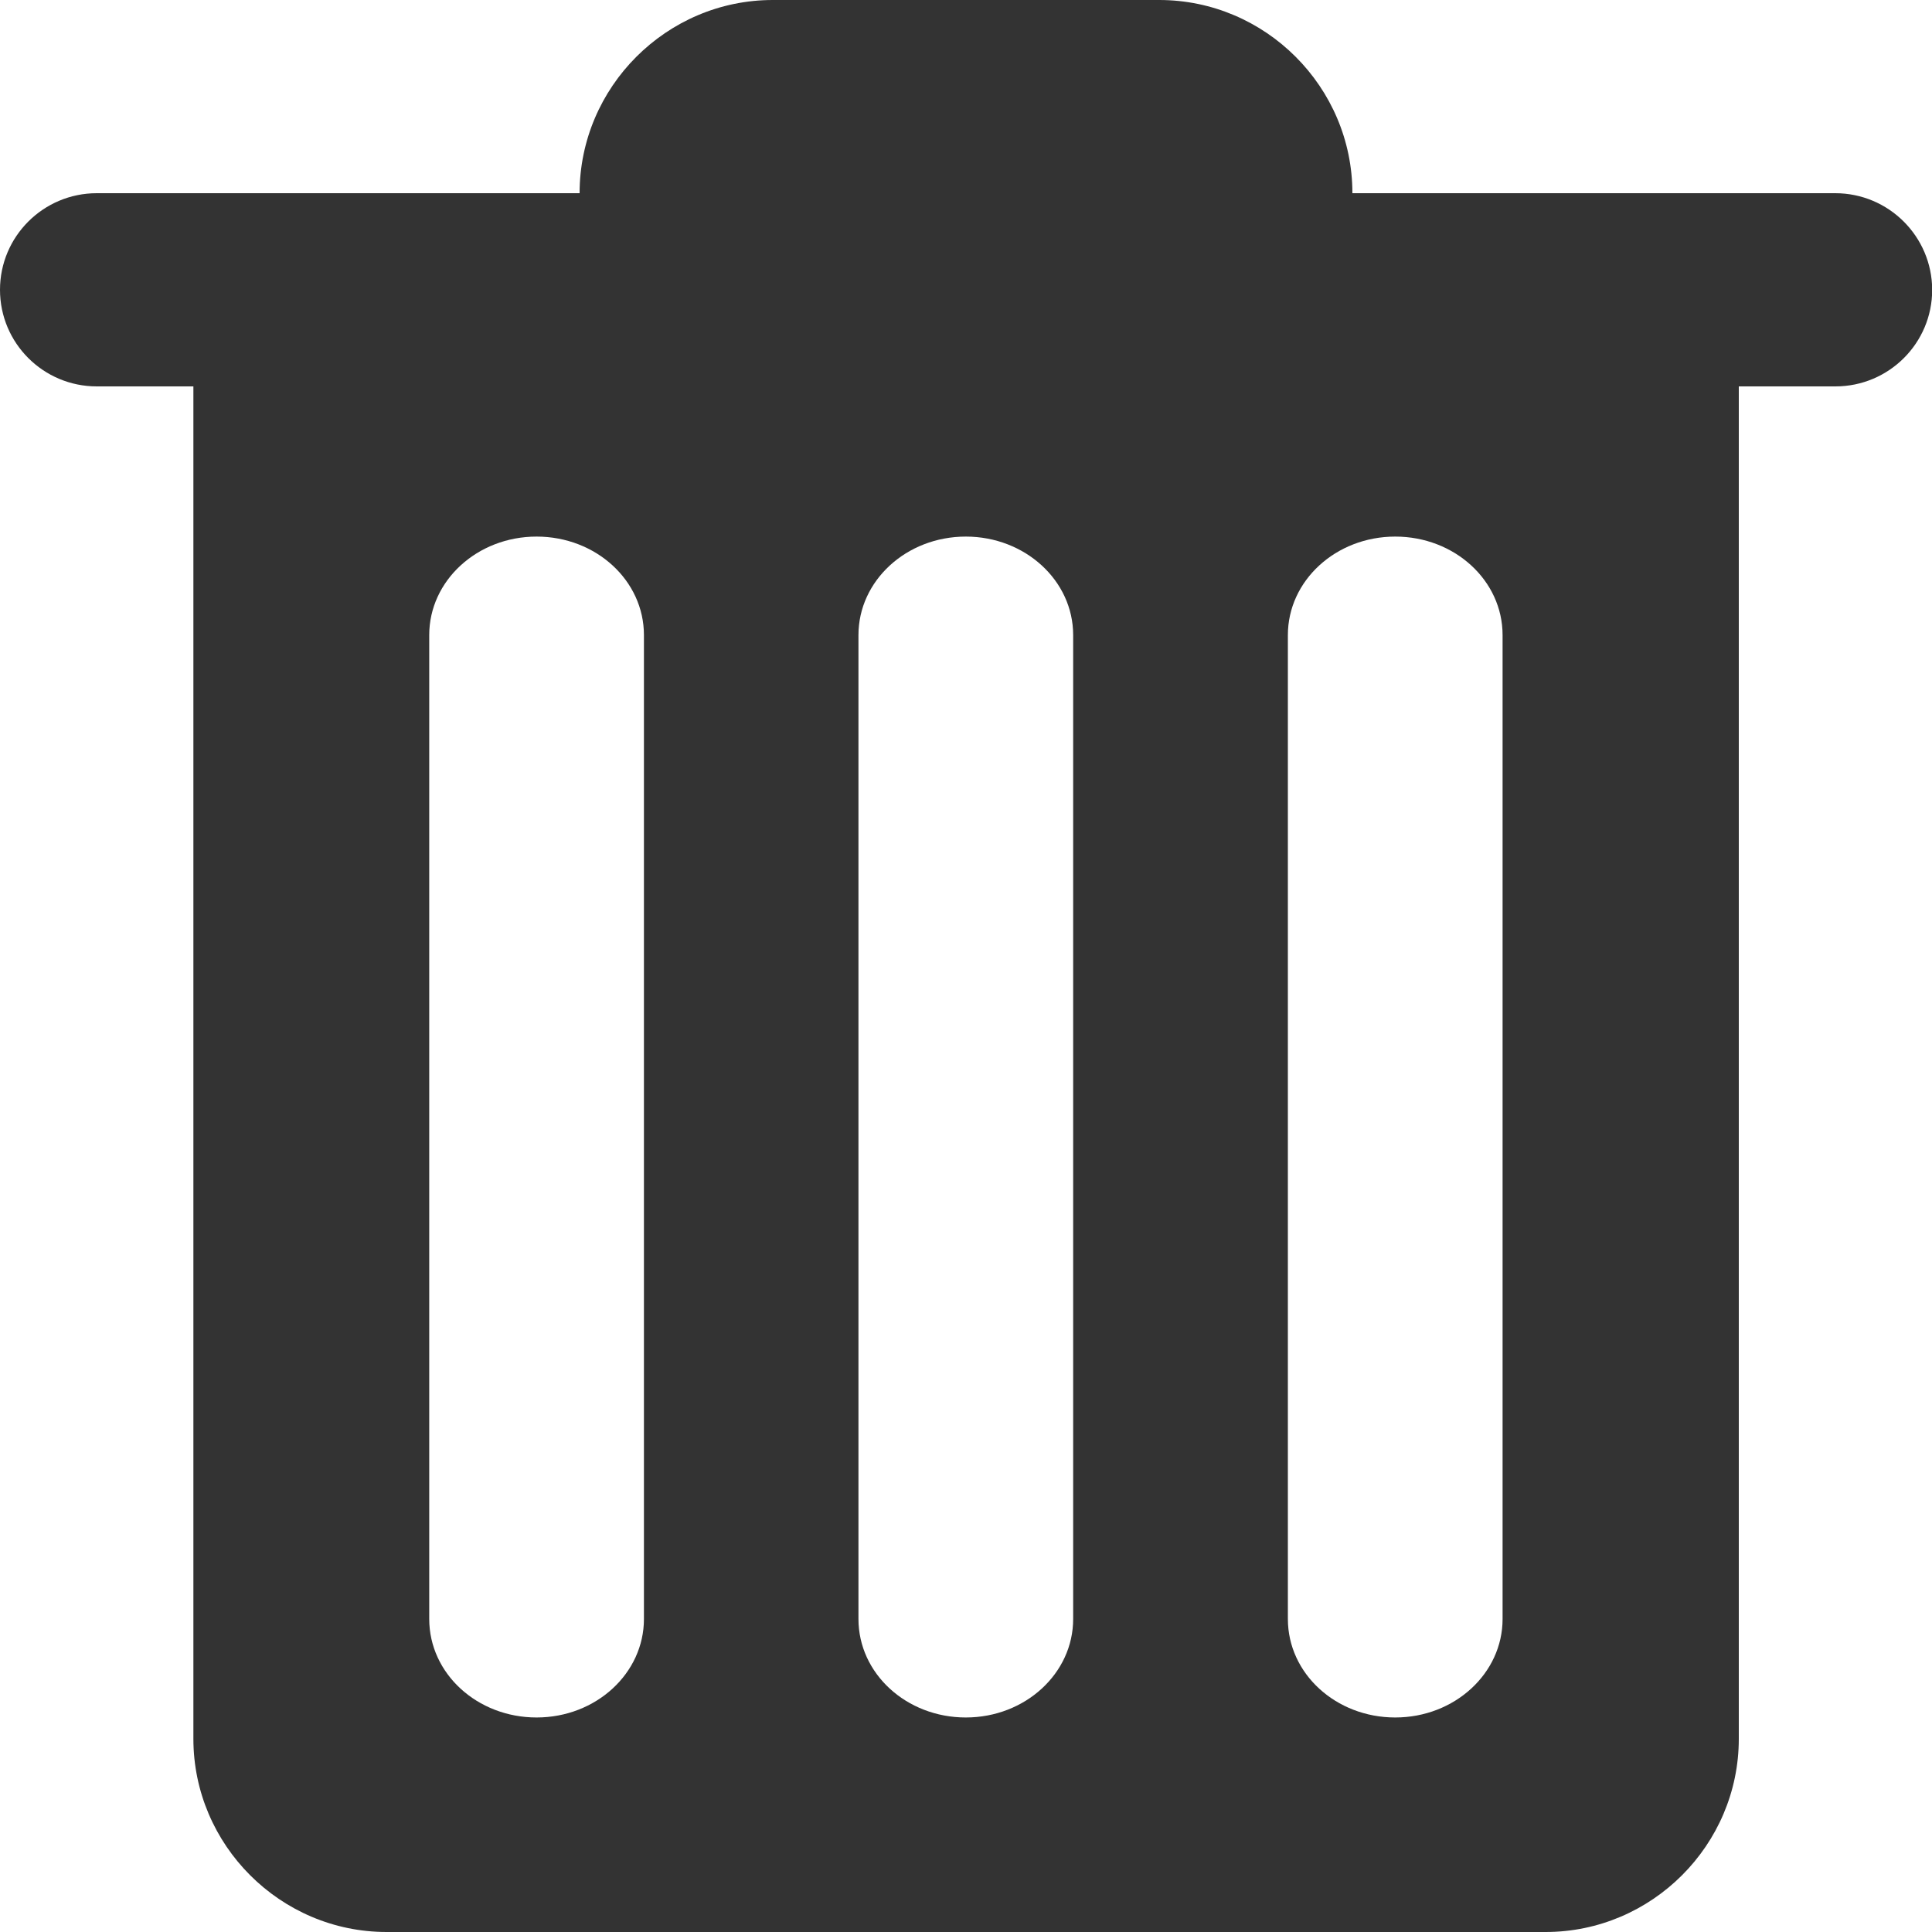 <?xml version="1.0" standalone="no"?><!DOCTYPE svg PUBLIC "-//W3C//DTD SVG 1.1//EN" "http://www.w3.org/Graphics/SVG/1.1/DTD/svg11.dtd"><svg class="icon" width="200px" height="200.00px" viewBox="0 0 1024 1024" version="1.1" xmlns="http://www.w3.org/2000/svg"><path fill="#333333" d="M796.4 858.1c0 28.8-25.4 52.2-56.9 52.2s-56.9-23.3-56.9-52.2V336.6c0-28.8 25.4-52.2 56.9-52.2s56.9 23.3 56.9 52.2v521.5z m-227.6 0c0 28.8-25.4 52.2-56.9 52.2S455 887 455 858.1V336.6c0-28.8 25.4-52.2 56.9-52.2 31.4 0 56.9 23.3 56.9 52.2v521.5z m-227.5 0c0 28.8-25.4 52.2-56.9 52.2s-56.9-23.3-56.9-52.2V336.6c0-28.8 25.4-52.2 56.9-52.2s56.9 23.3 56.9 52.2v521.5z m631.4-755.7H716.8C716.8 46.1 670.7 0 614.4 0H409.6c-56.3 0-102.4 46.1-102.4 102.4H51.3C23 102.4 0 125.3 0 153.6c0 28.3 23 51.2 51.3 51.2h51.2v716.8c0 56.3 46.1 102.4 102.4 102.4h614.3c56.3 0 102.4-46.1 102.4-102.4V204.8h51.2c28.3 0 51.3-22.9 51.3-51.2-0.1-28.3-23.1-51.2-51.4-51.2z"  /></svg>